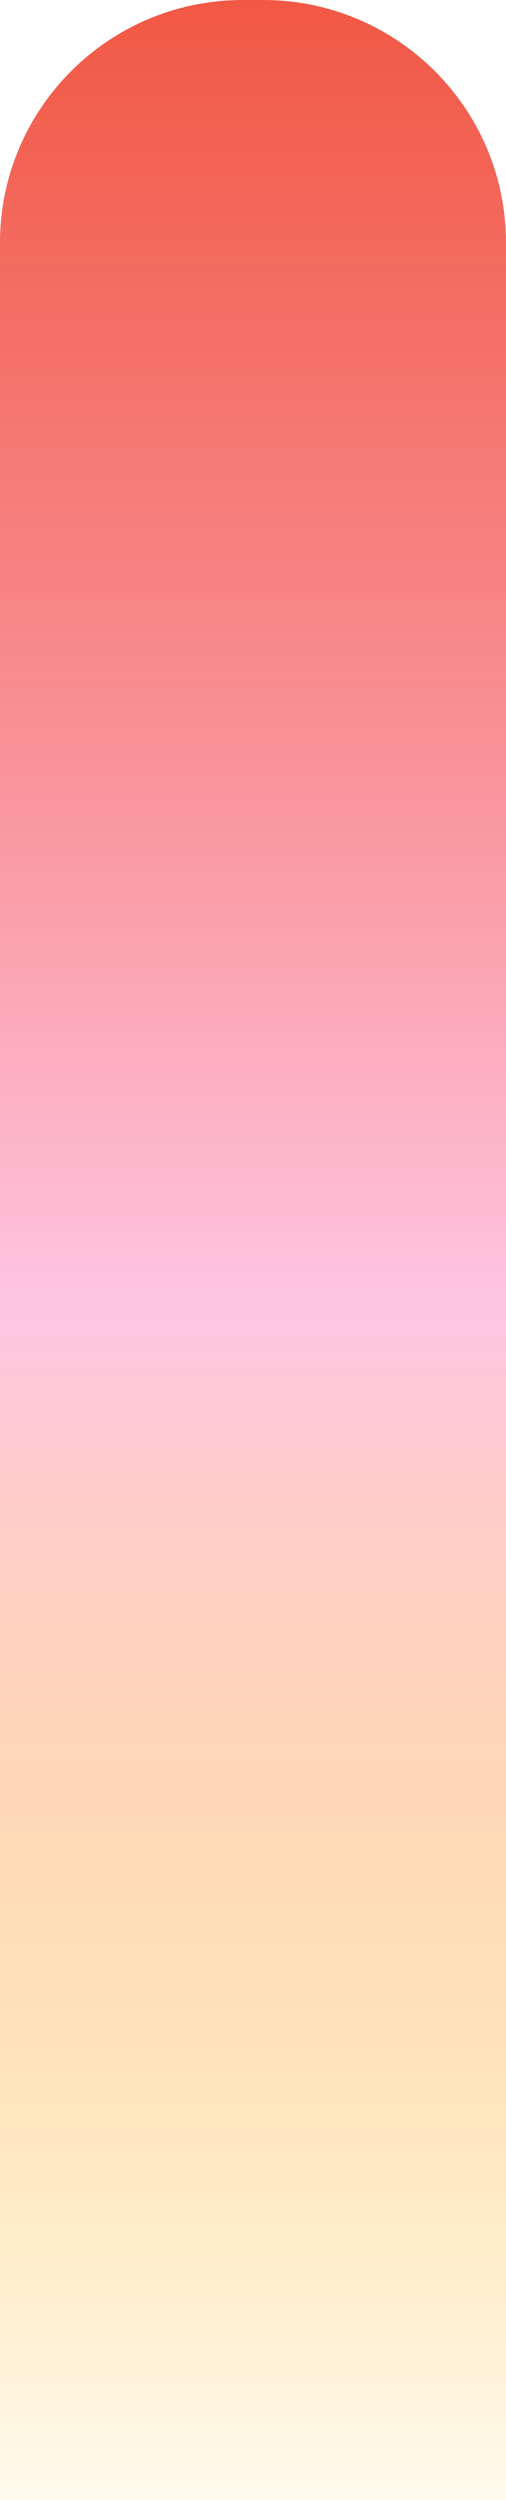 <svg width="50" height="247" viewBox="0 0 50 247" fill="none" xmlns="http://www.w3.org/2000/svg">
<path d="M0 24C0 10.745 10.745 0 24 0H26C39.255 0 50 10.745 50 24V247H0V24Z" fill="url(#paint0_linear_290_2767)"/>
<defs>
<linearGradient id="paint0_linear_290_2767" x1="0" y1="0" x2="0" y2="256.113" gradientUnits="userSpaceOnUse">
<stop stop-color="#EF3B24" stop-opacity="0.85"/>
<stop offset="0.507" stop-color="#FFC6E2"/>
<stop offset="1" stop-color="#FFB800" stop-opacity="0"/>
</linearGradient>
</defs>
</svg>
